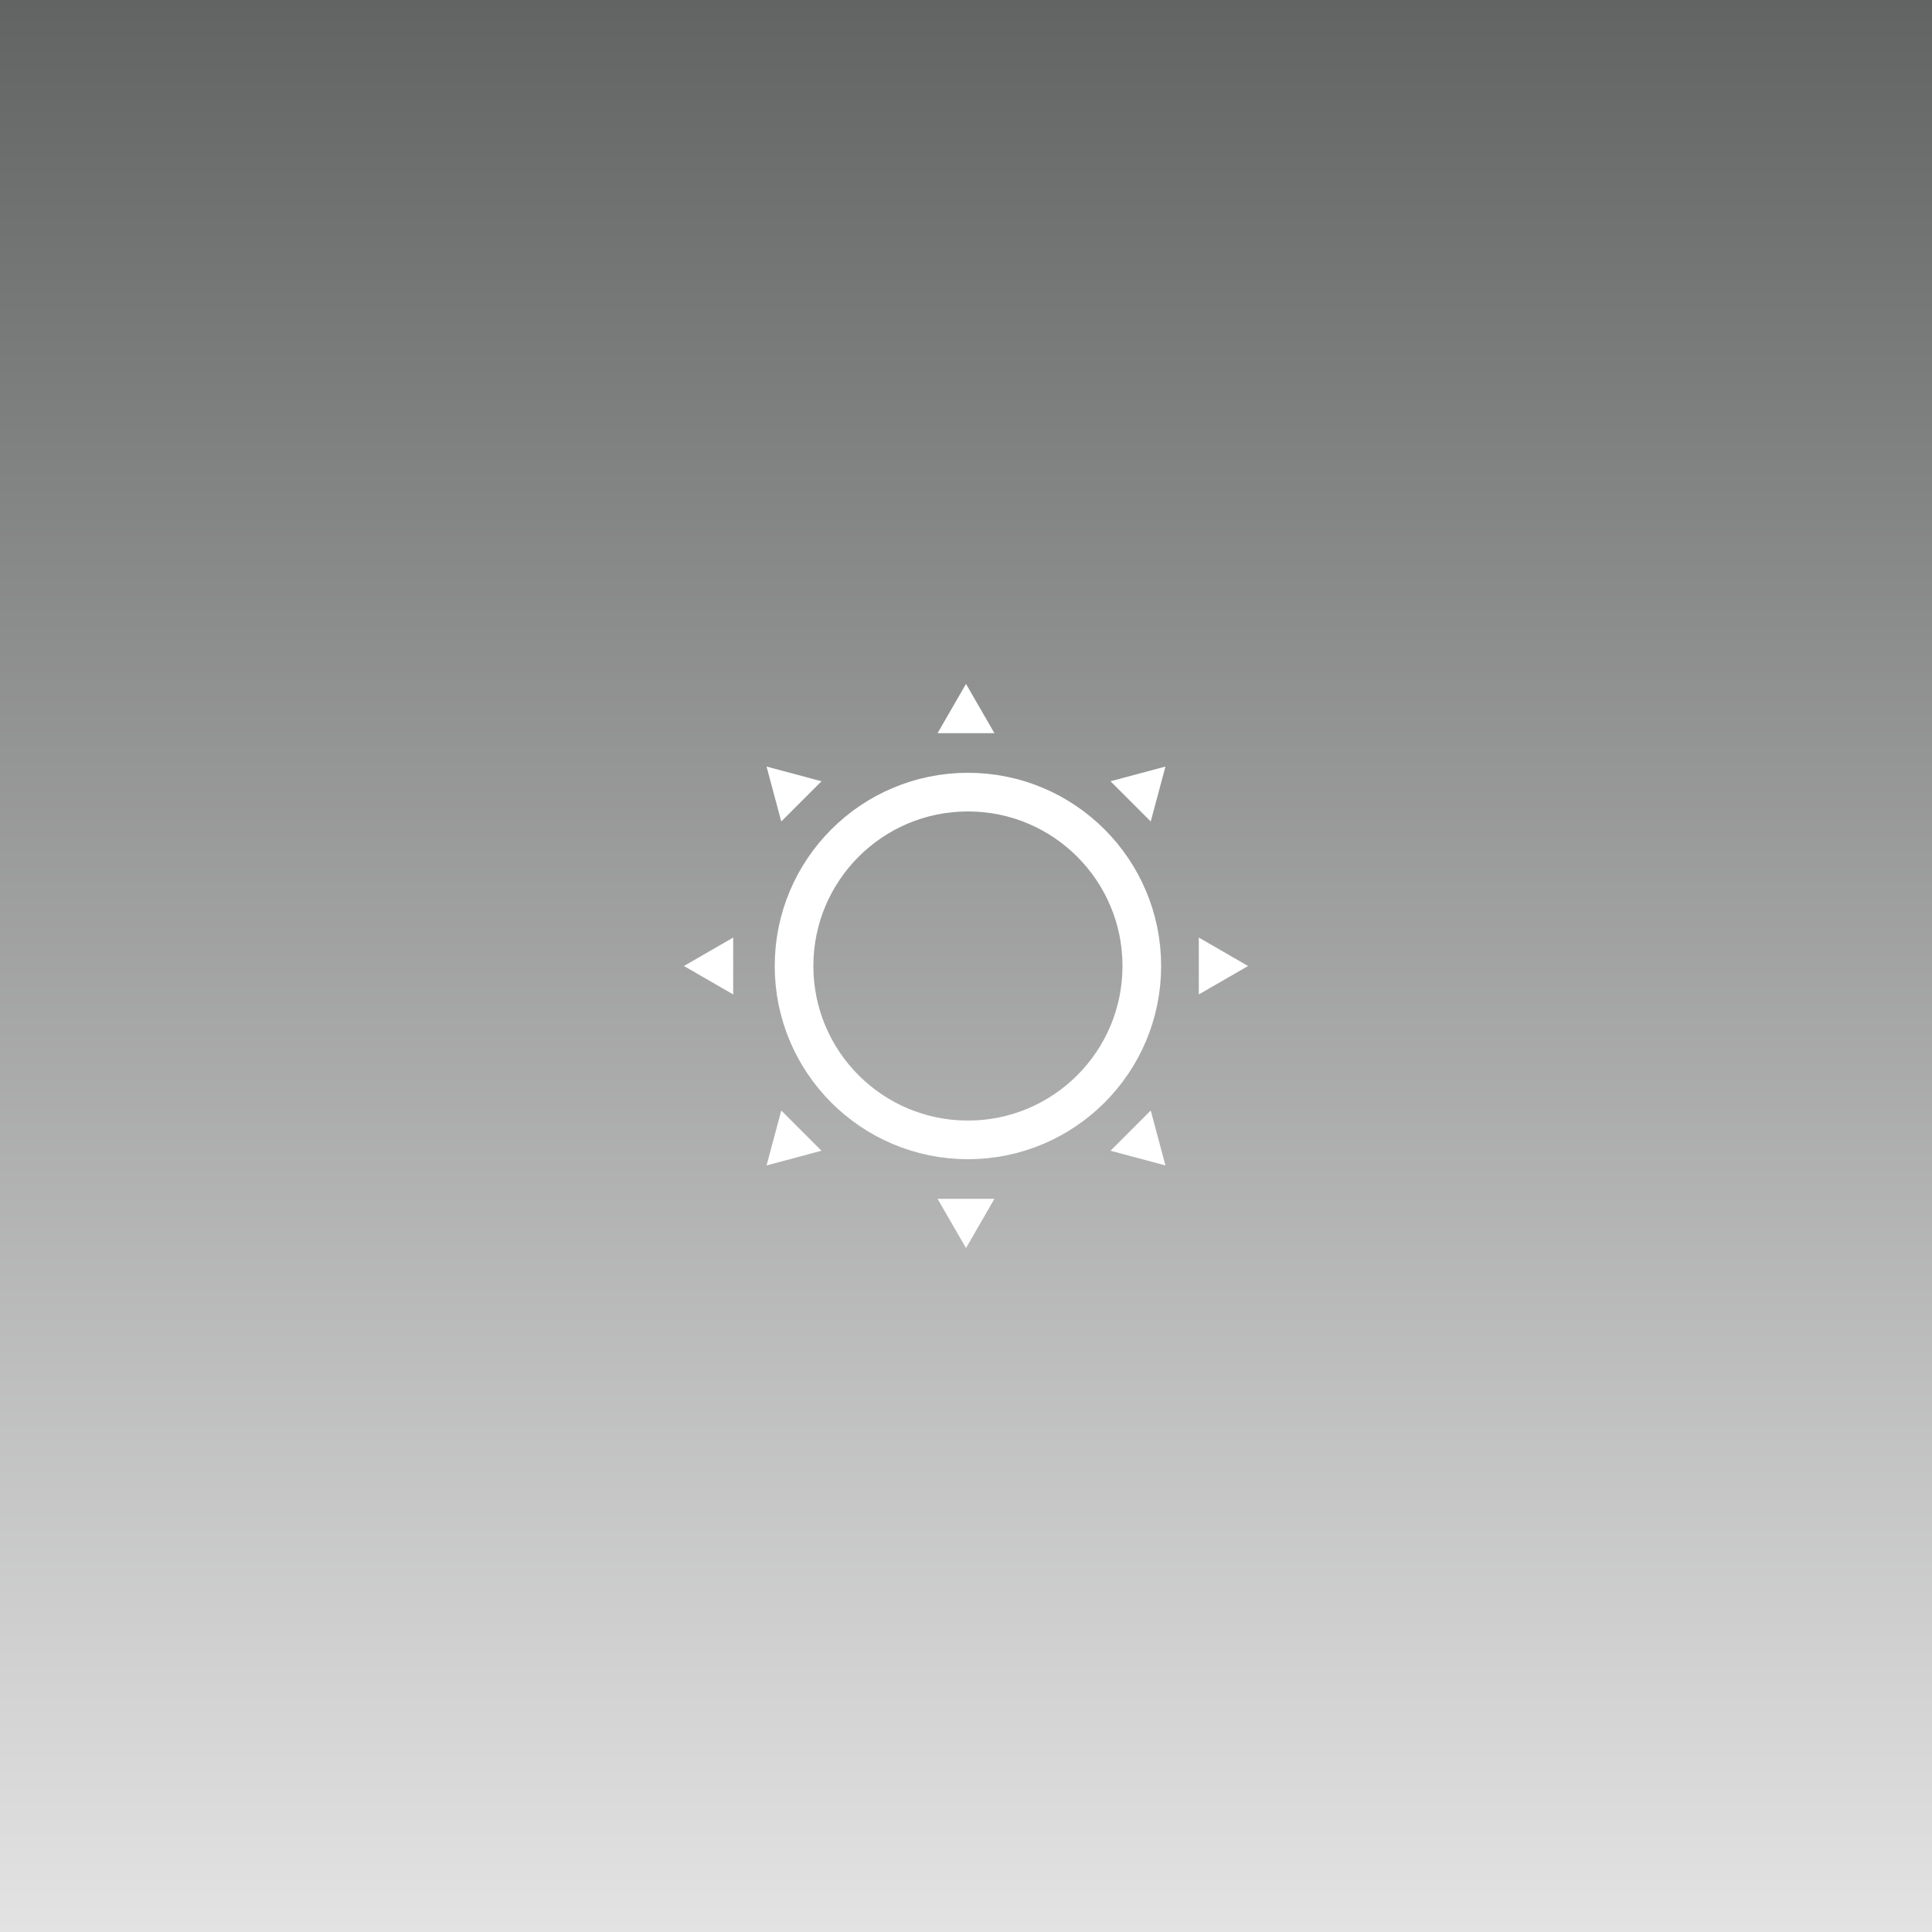 <svg width="500" height="500" viewBox="0 0 500 500" fill="none" xmlns="http://www.w3.org/2000/svg">
<rect width="500" height="500" fill="#1E1E1E"/>
<g id="Loading Animation" clip-path="url(#clip0_0_1)">
<rect width="500" height="500" fill="#46C2F7"/>
<rect id="day" width="500" height="500" fill="url(#paint0_linear_0_1)"/>
<circle id="Ellipse 50" cx="250.5" cy="250" r="45" stroke="white" stroke-width="10"/>
<path id="8" d="M198.382 198.381L212.602 202.192L202.192 212.602L198.382 198.381Z" fill="white"/>
<path id="7" d="M177 250L189.75 257.361L189.75 242.639L177 250Z" fill="white"/>
<path id="6" d="M198.382 301.619L212.602 297.808L202.192 287.398L198.382 301.619Z" fill="white"/>
<path id="5" d="M250 323L257.361 310.25H242.639L250 323Z" fill="white"/>
<path id="4" d="M301.619 301.619L297.808 287.398L287.398 297.809L301.619 301.619Z" fill="white"/>
<path id="3" d="M323 250L310.25 257.361L310.25 242.639L323 250Z" fill="white"/>
<path id="2" d="M301.619 198.381L297.808 212.602L287.398 202.191L301.619 198.381Z" fill="white"/>
<path id="1" d="M250 177L257.361 189.75H242.639L250 177Z" fill="white"/>
</g>
<defs>
<linearGradient id="paint0_linear_0_1" x1="250" y1="0" x2="250" y2="500" gradientUnits="userSpaceOnUse">
<stop stop-color="#626363"/>
<stop offset="1" stop-color="#E3E3E3"/>
</linearGradient>
<clipPath id="clip0_0_1">
<rect width="500" height="500" fill="white"/>
</clipPath>
</defs>
</svg>
